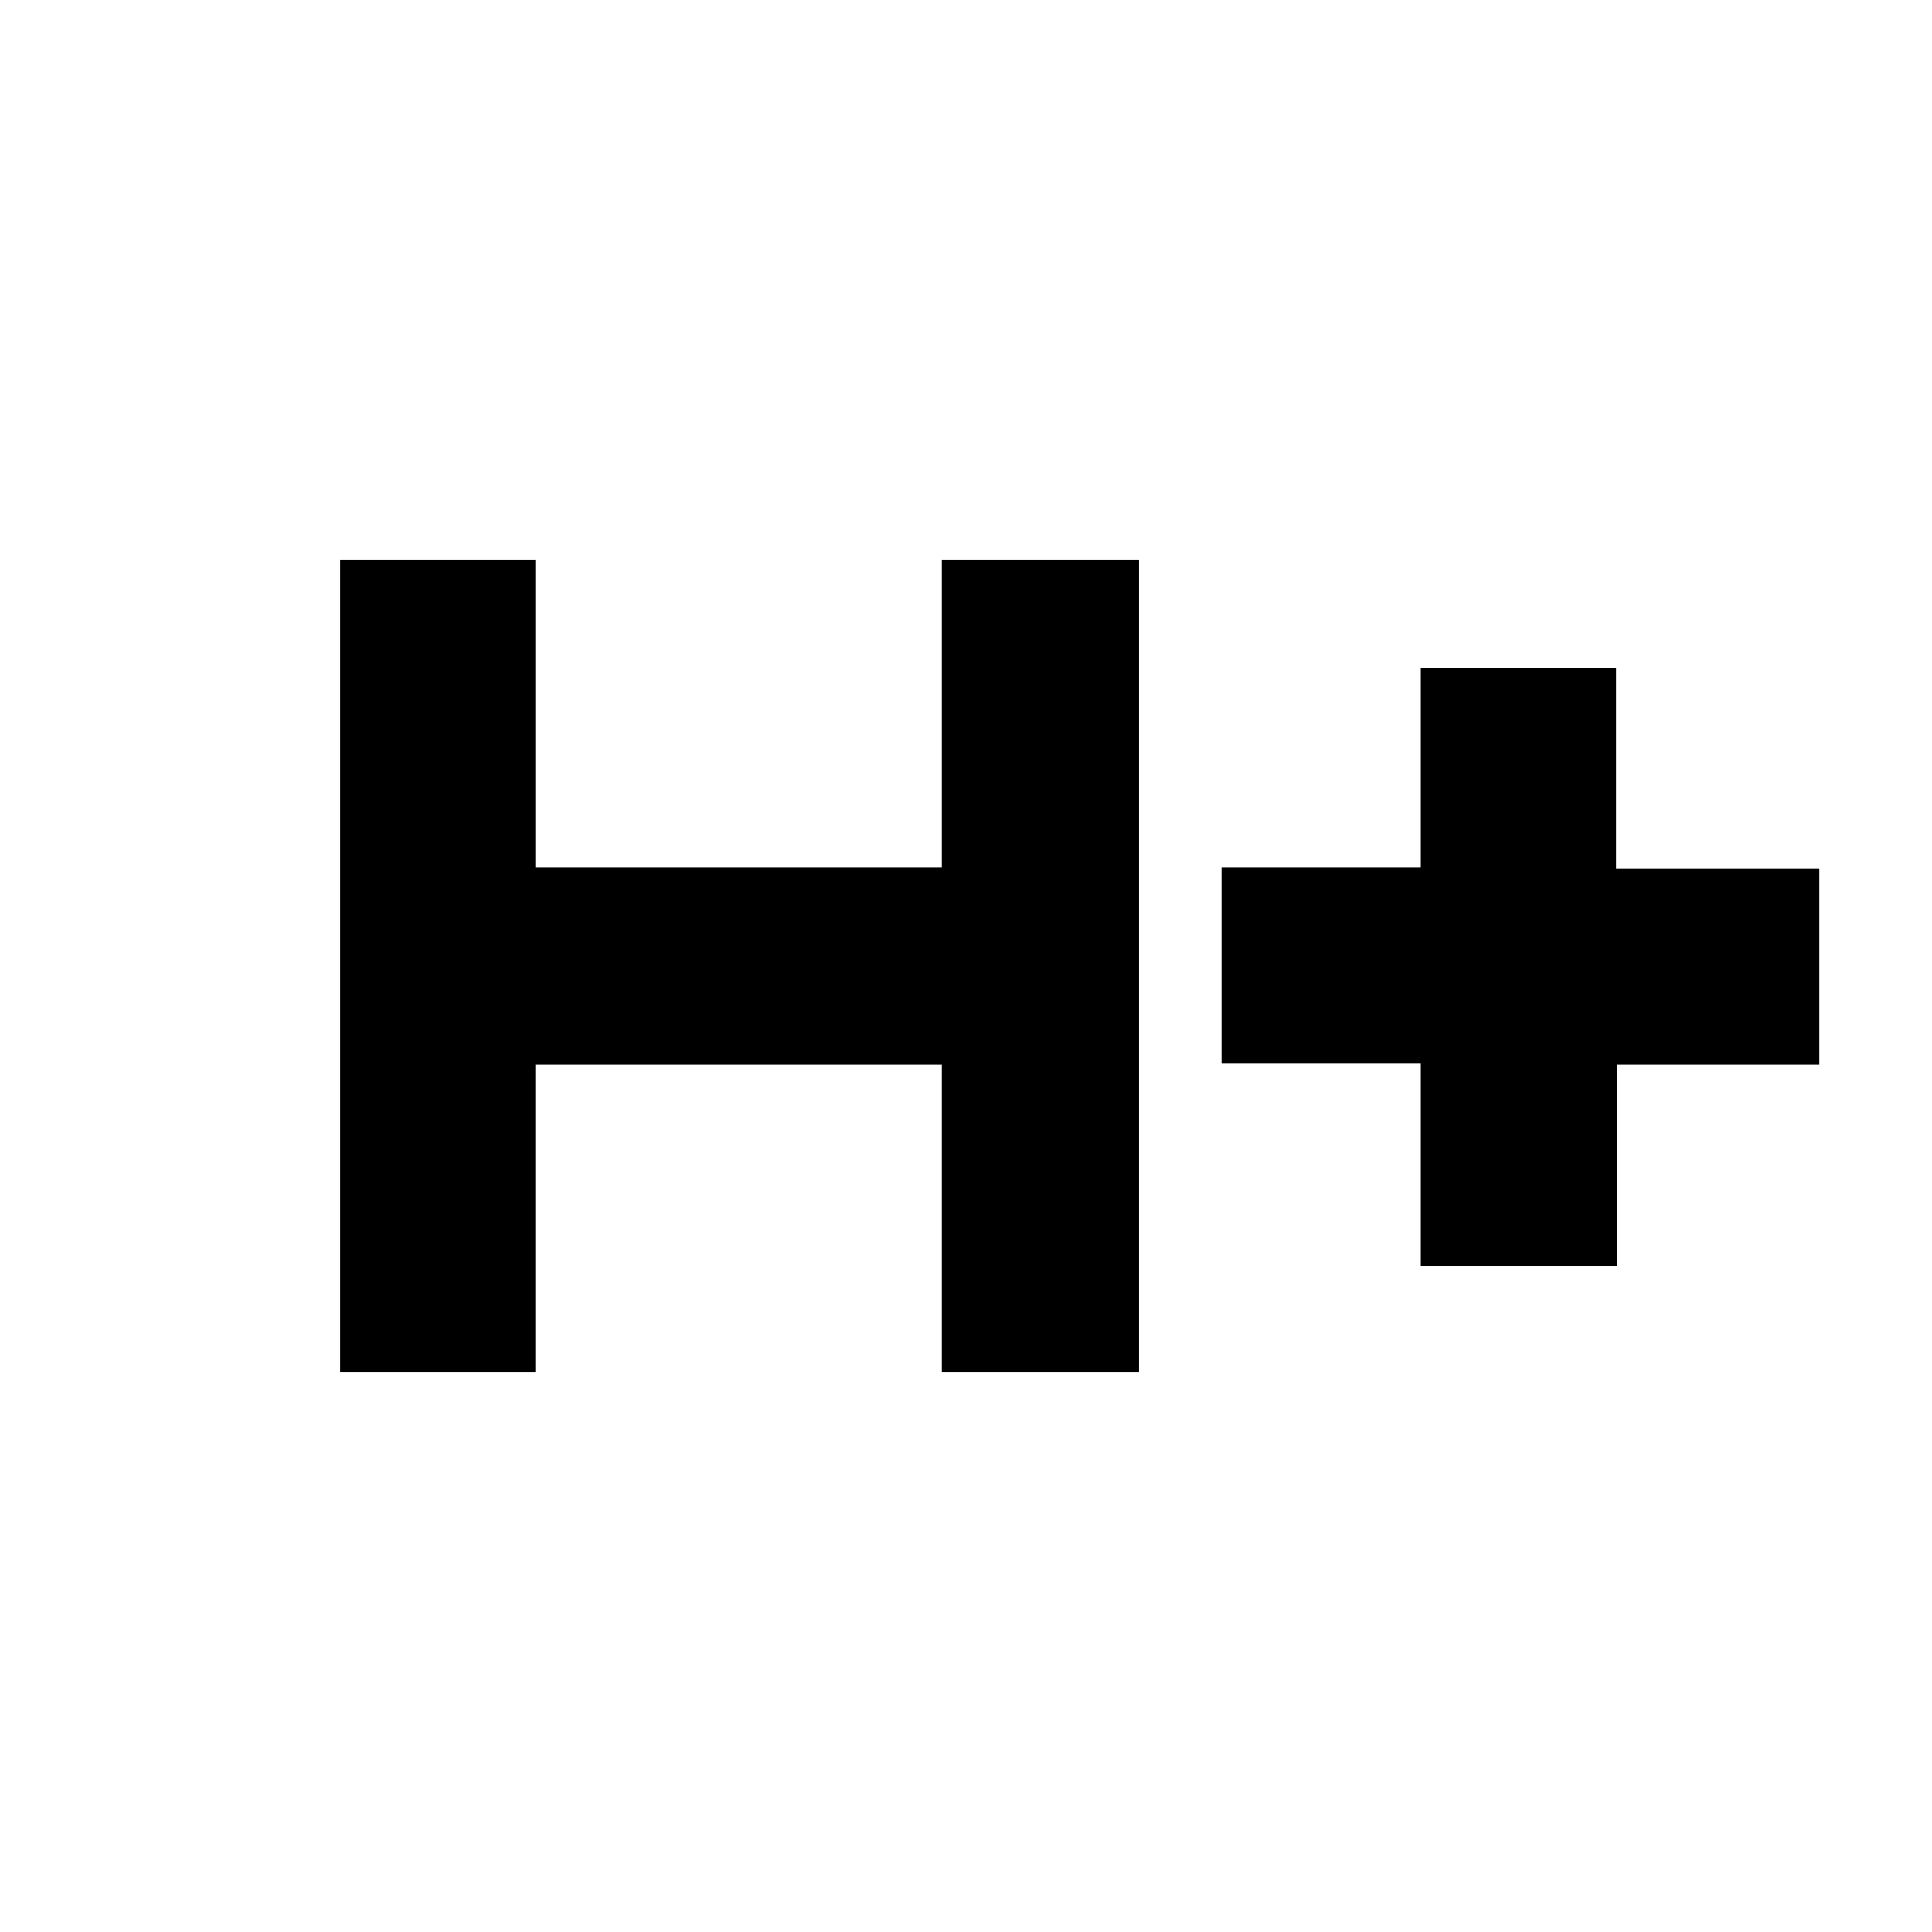 <svg xmlns="http://www.w3.org/2000/svg" height="20" viewBox="0 -960 960 960" width="20"><path d="M169-278v-404h97v153h202v-153h98v404h-98v-153H266v153h-97Zm537-53v-100.5h-99V-529h99v-99h97v99.5h101v97.5H803.5v100H706Z"/></svg>